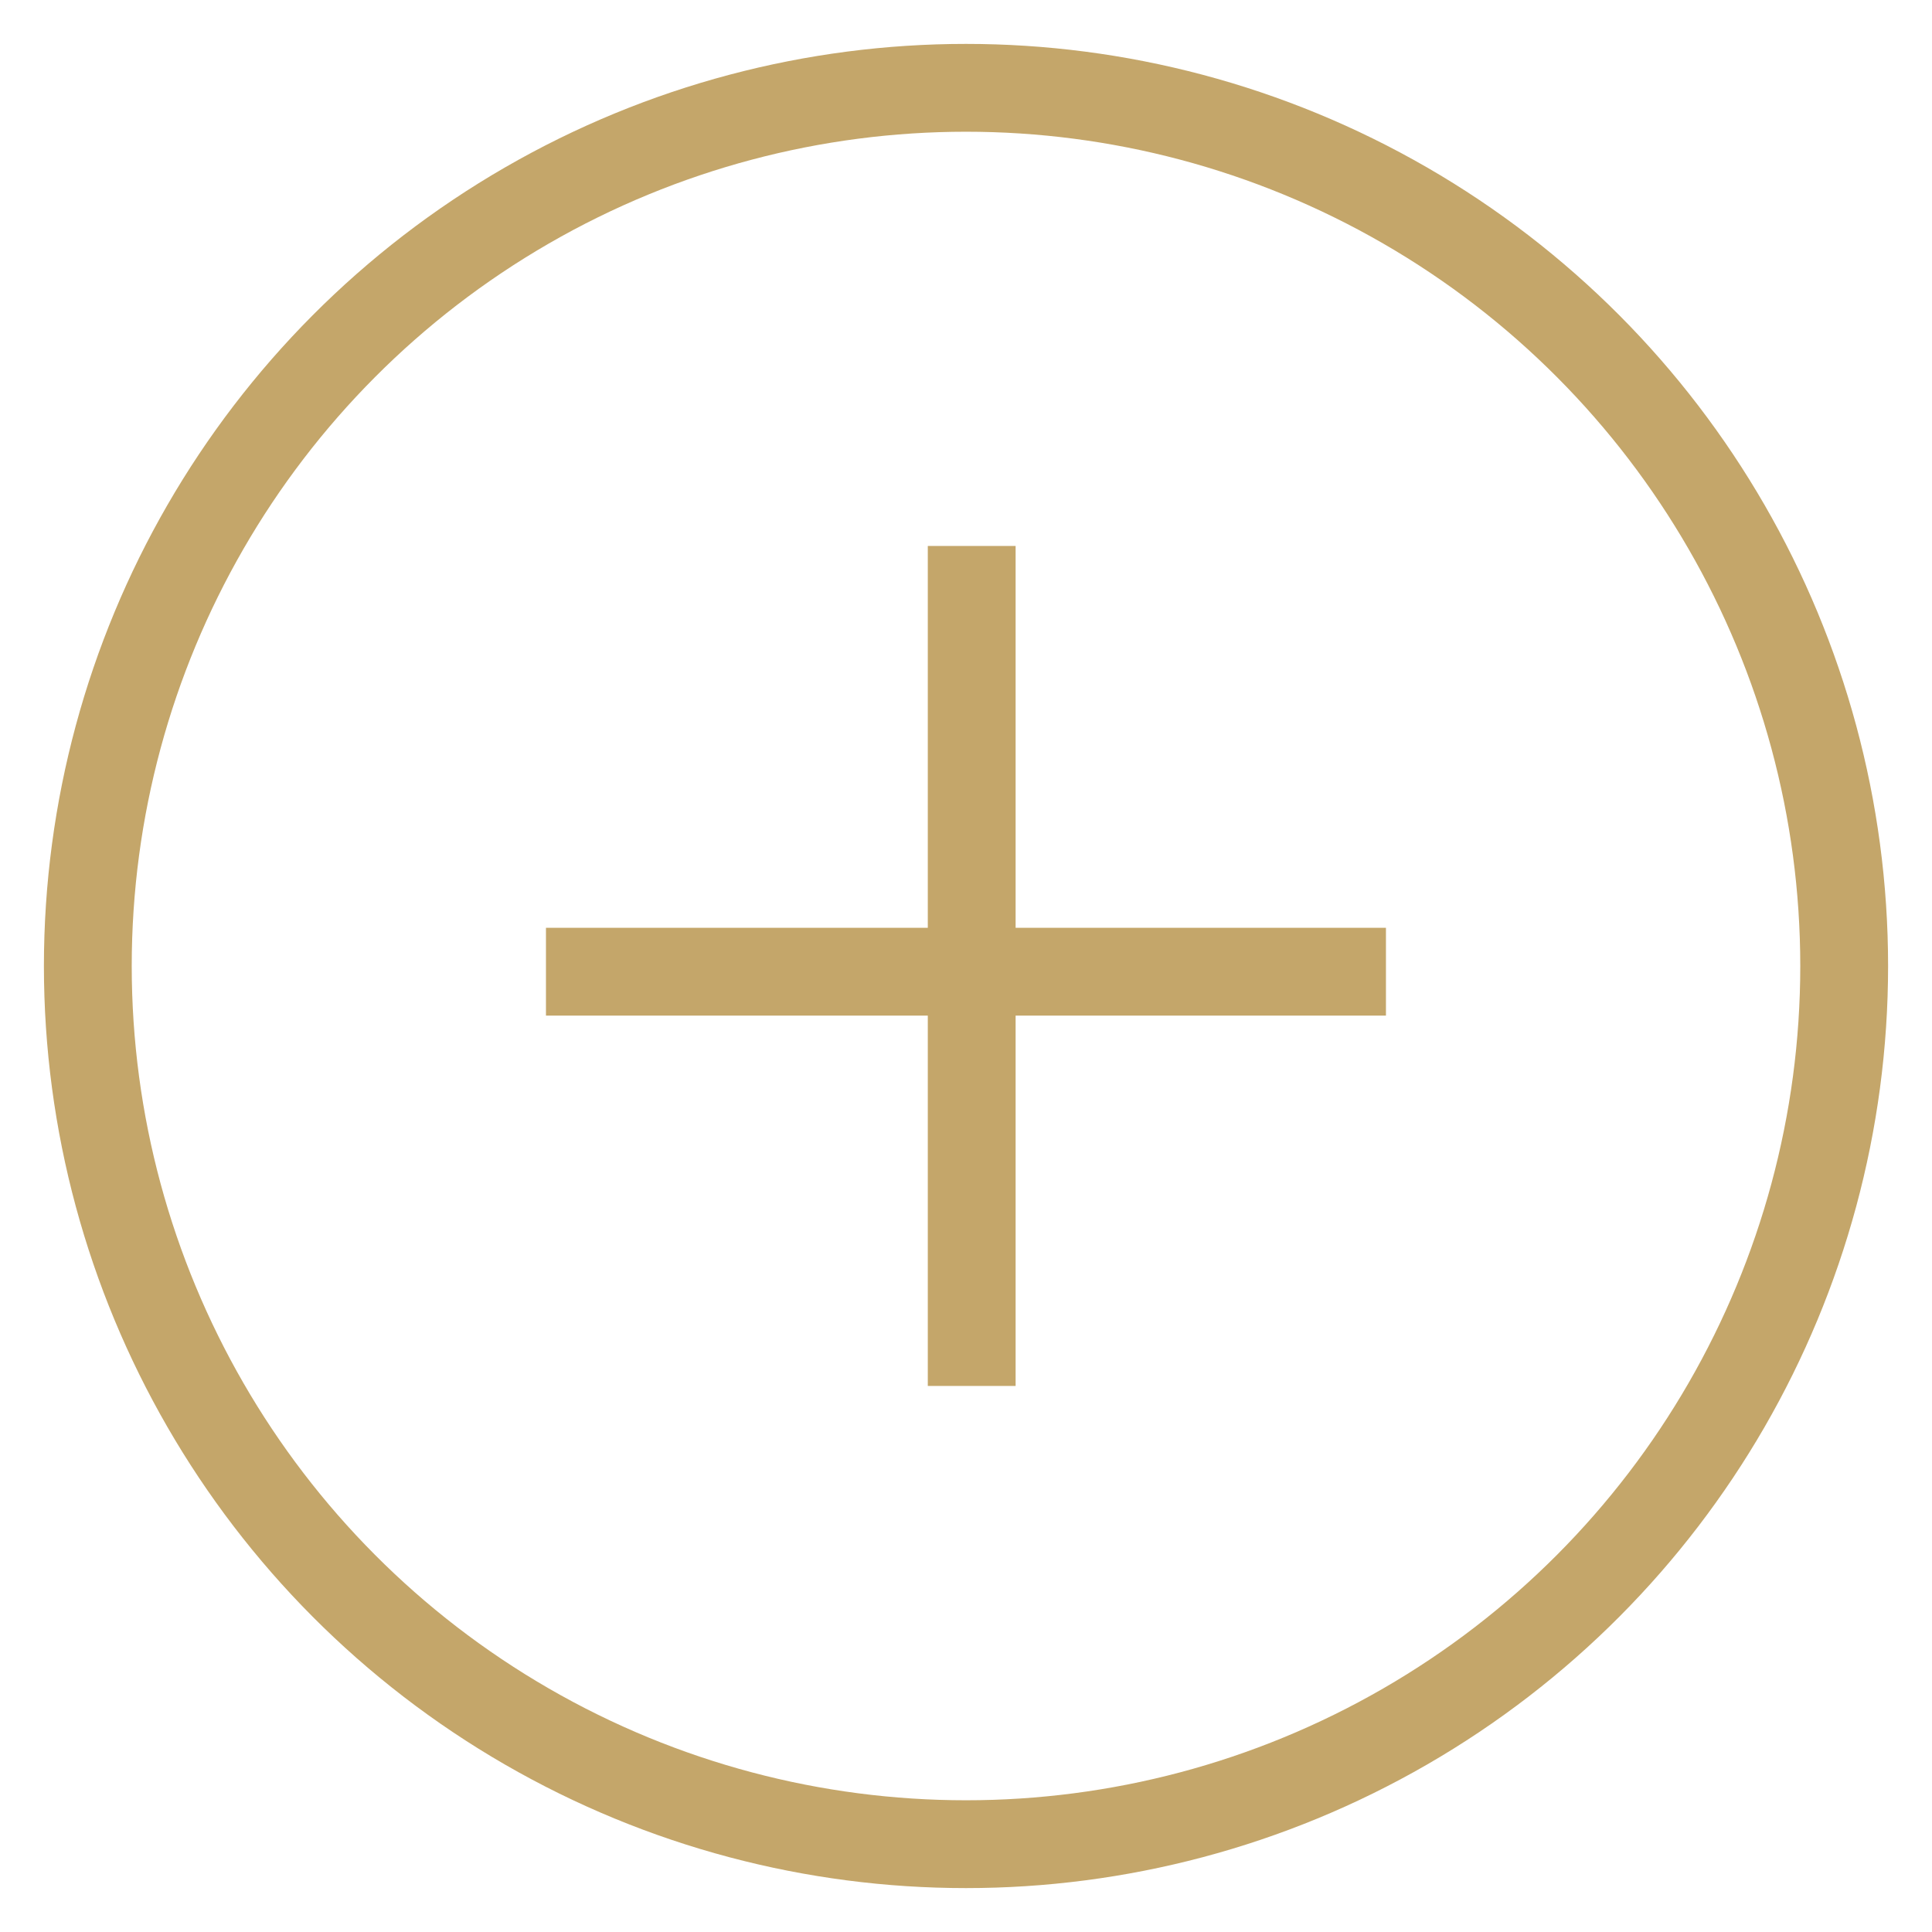 <?xml version="1.0" encoding="UTF-8"?>
<svg width="22px" height="22px" viewBox="0 0 22 22" version="1.1" xmlns="http://www.w3.org/2000/svg" xmlns:xlink="http://www.w3.org/1999/xlink">
    <!-- Generator: Sketch 49.3 (51167) - http://www.bohemiancoding.com/sketch -->
    <title>xz@3x</title>
    <desc>Created with Sketch.</desc>
    <defs></defs>
    <g id="总平台版" stroke="none" stroke-width="1" fill="none" fill-rule="evenodd">
        <g id="评委老师列表" transform="translate(-123, -89)">
            <g id="Group-10" transform="translate(10, 74)">
                <g id="Group-8">
                    <g id="Group-6" transform="translate(114, 16)">
                        <g id="Group-5">
                            <g id="xz">
                                <circle id="Oval-13" stroke="#C4A66A" cx="10" cy="10" r="10"></circle>
                                <g id="Group-15" transform="translate(5.217, 5.217)" fill="#C4A66A">
                                    <rect id="Rectangle-14" x="4.348" y="0" width="1" height="9.565"></rect>
                                    <rect id="Rectangle-15" x="0" y="4.348" width="9.565" height="1"></rect>
                                </g>
                            </g>
                        </g>
                    </g>
                </g>
            </g>
        </g>
    </g>
</svg>